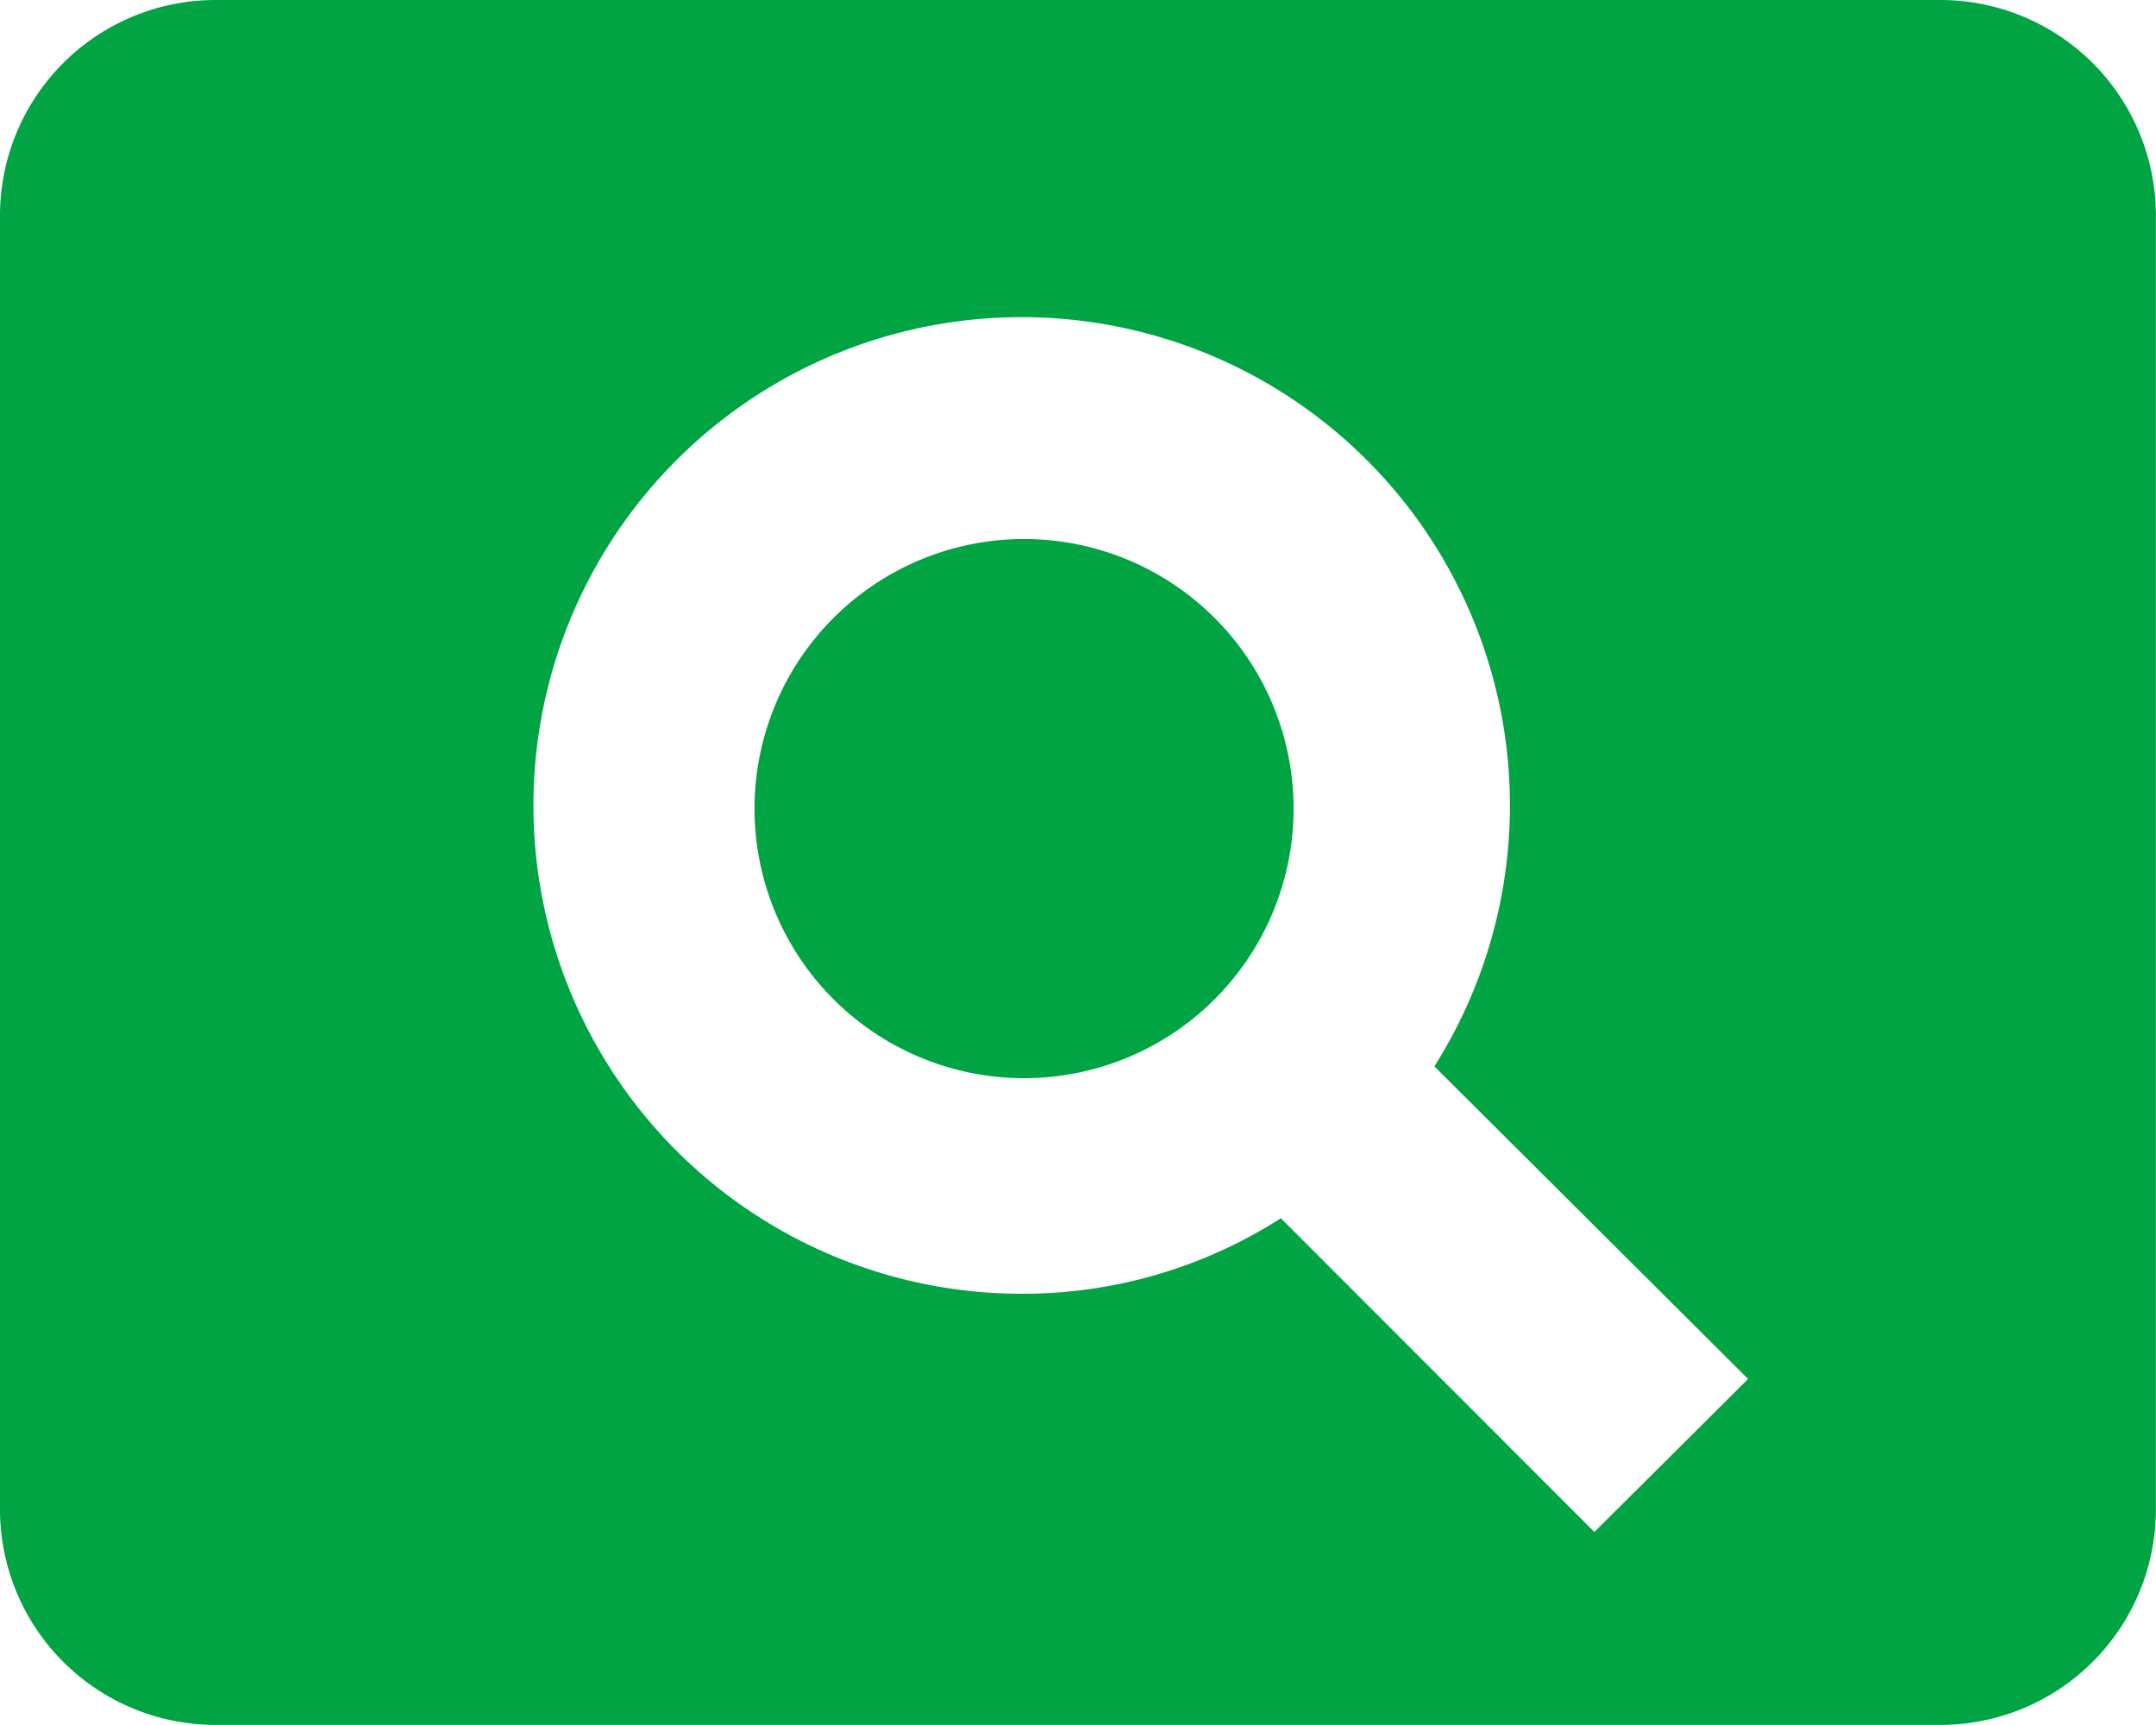 <svg xmlns="http://www.w3.org/2000/svg" width="20.445" height="16.355" viewBox="0 0 20.445 16.355">
  <path id="ic_pageview_24px" d="M11.711,9.111a2.556,2.556,0,1,0,2.556,2.556A2.556,2.556,0,0,0,11.711,9.111ZM20.4,4H4.044A2.044,2.044,0,0,0,2,6.044V18.311a2.044,2.044,0,0,0,2.044,2.044H20.4a2.044,2.044,0,0,0,2.044-2.044V6.044A2.044,2.044,0,0,0,20.4,4ZM17.119,18.526l-2.973-2.975a4.533,4.533,0,0,1-2.444.716,4.63,4.63,0,1,1,3.9-2.156l2.975,2.964Z" transform="translate(-2 -4)" fill="#00A443"/>
</svg>
